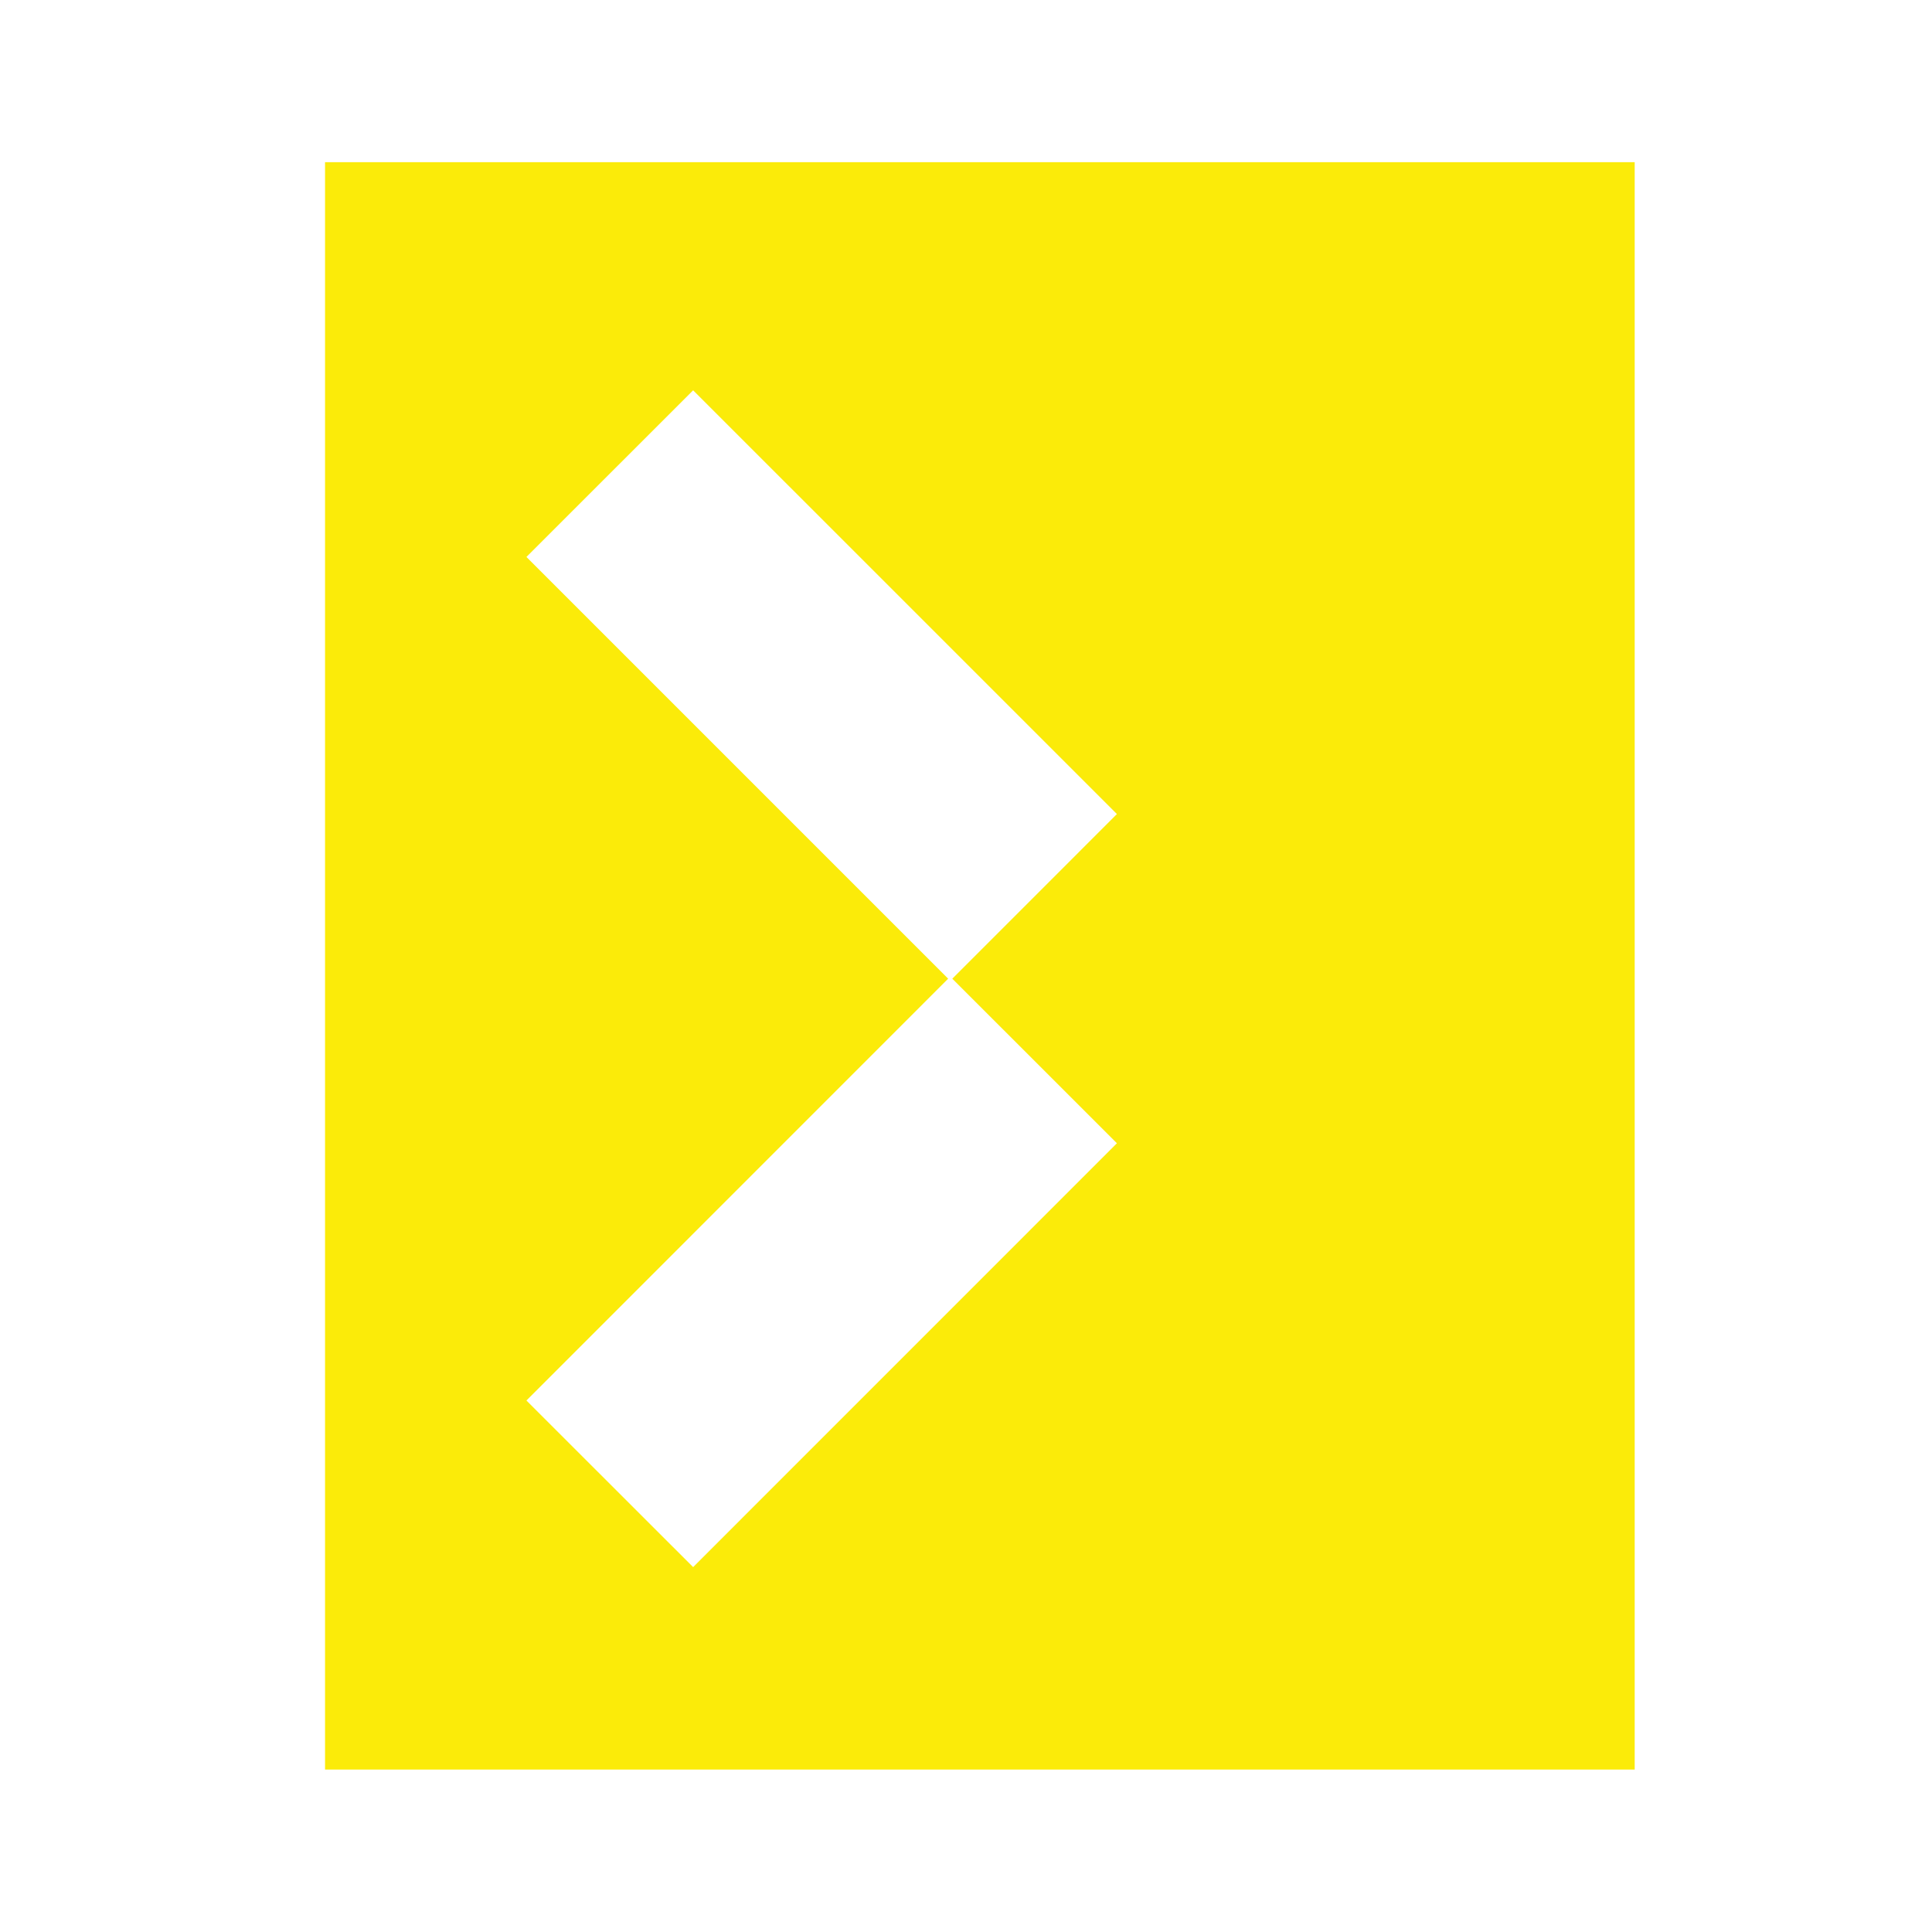 <?xml version="1.0" encoding="UTF-8" standalone="no"?><!DOCTYPE svg PUBLIC "-//W3C//DTD SVG 1.1//EN" "http://www.w3.org/Graphics/SVG/1.1/DTD/svg11.dtd"><svg width="100%" height="100%" viewBox="0 0 567 567" version="1.1" xmlns="http://www.w3.org/2000/svg" xmlns:xlink="http://www.w3.org/1999/xlink" xml:space="preserve" xmlns:serif="http://www.serif.com/" style="fill-rule:evenodd;clip-rule:evenodd;stroke-linejoin:round;stroke-miterlimit:1.414;"><g id="Layer-1" serif:id="Layer 1"><path d="M327.788,335.522l-124.368,124.39l-48.926,-48.892l123.768,-123.796l-123.768,-123.769l48.926,-48.909l124.368,124.363l-48.31,48.315l48.31,48.298Zm-232.396,183.802l384.354,0l0,-471.719l-384.354,0l0,471.719Z" style="fill:#fbeb09;fill-rule:nonzero;"/></g></svg>